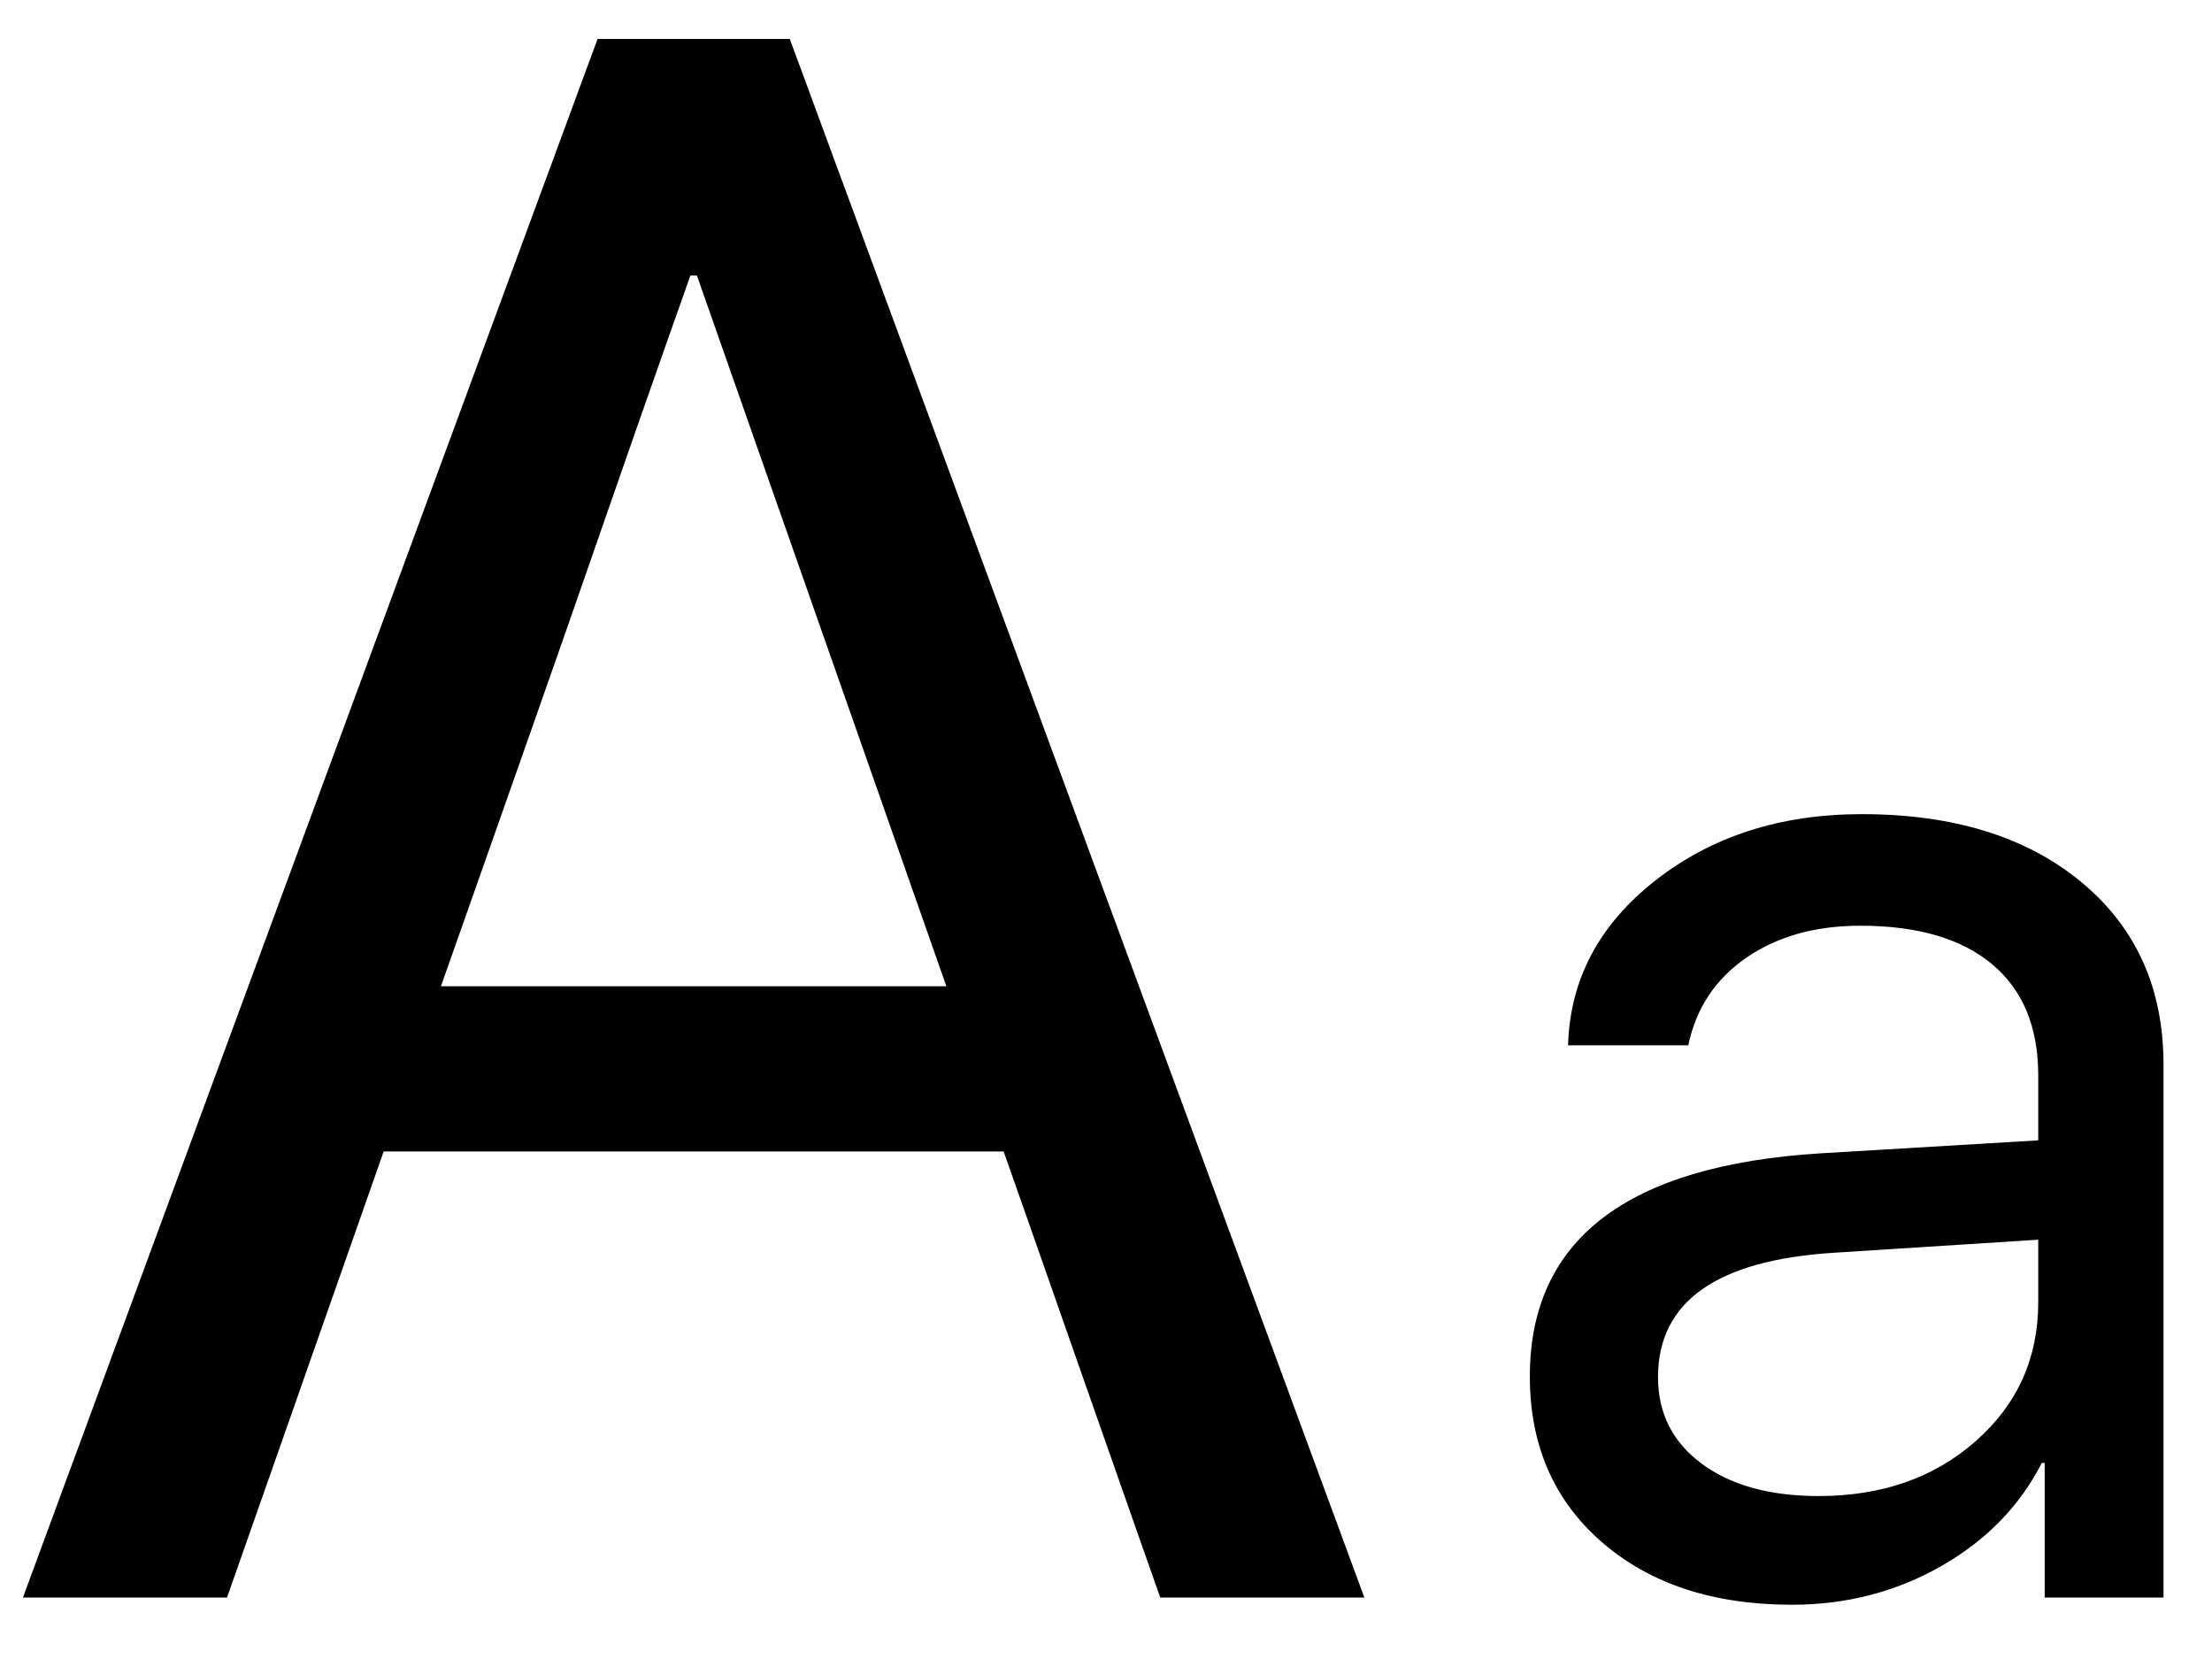 <?xml version="1.0" encoding="UTF-8"?>
<svg width="36px" height="27px" viewBox="0 0 36 27" version="1.1" xmlns="http://www.w3.org/2000/svg" xmlns:xlink="http://www.w3.org/1999/xlink">
    <!-- Generator: Sketch 41.2 (35397) - http://www.bohemiancoding.com/sketch -->
    <title>Group 9</title>
    <desc>Created with Sketch.</desc>
    <defs></defs>
    <g id="Symbols" stroke="none" stroke-width="1" fill="none" fill-rule="evenodd">
        <g id="Group-9" transform="translate(-13, -9)" fill="#000000">
            <g transform="translate(13, 9)">
                <path d="M18.883,26 L22.205,26 L12.854,0.635 L9.725,0.635 L0.373,26 L3.695,26 L6.244,18.74 L16.334,18.74 L16.721,19.839 C16.979,20.571 17.274,21.415 17.608,22.37 C17.942,23.325 18.238,24.169 18.496,24.901 L18.883,26 Z M11.236,4.484 L11.342,4.484 L15.402,16.051 L7.176,16.051 L7.589,14.882 C7.864,14.103 8.204,13.139 8.608,11.99 C9.013,10.842 9.414,9.693 9.812,8.545 C10.211,7.396 10.548,6.433 10.823,5.653 L11.236,4.484 Z" id="A"></path>
                <path d="M29.598,24.348 C28.801,24.348 28.166,24.172 27.693,23.82 C27.221,23.469 26.984,23 26.984,22.414 C26.984,21.18 27.945,20.504 29.867,20.387 L33.172,20.176 L33.172,21.195 C33.172,22.102 32.834,22.854 32.158,23.451 C31.482,24.049 30.629,24.348 29.598,24.348 Z M29.164,26.117 C30.047,26.117 30.855,25.908 31.59,25.49 C32.324,25.072 32.871,24.512 33.23,23.809 L33.277,23.809 L33.277,26 L35.211,26 L35.211,17.328 C35.211,16.086 34.766,15.096 33.875,14.357 C32.984,13.619 31.793,13.25 30.301,13.25 C28.98,13.25 27.861,13.609 26.943,14.328 C26.025,15.047 25.551,15.941 25.52,17.012 L27.477,17.012 C27.602,16.41 27.916,15.936 28.42,15.588 C28.924,15.24 29.543,15.066 30.277,15.066 C31.207,15.066 31.922,15.275 32.422,15.693 C32.922,16.111 33.172,16.715 33.172,17.504 L33.172,18.559 L29.633,18.77 C26.477,18.965 24.898,20.176 24.898,22.402 C24.898,23.52 25.289,24.418 26.07,25.098 C26.852,25.777 27.883,26.117 29.164,26.117 Z" id="a"></path>
            </g>
        </g>
    </g>
</svg>